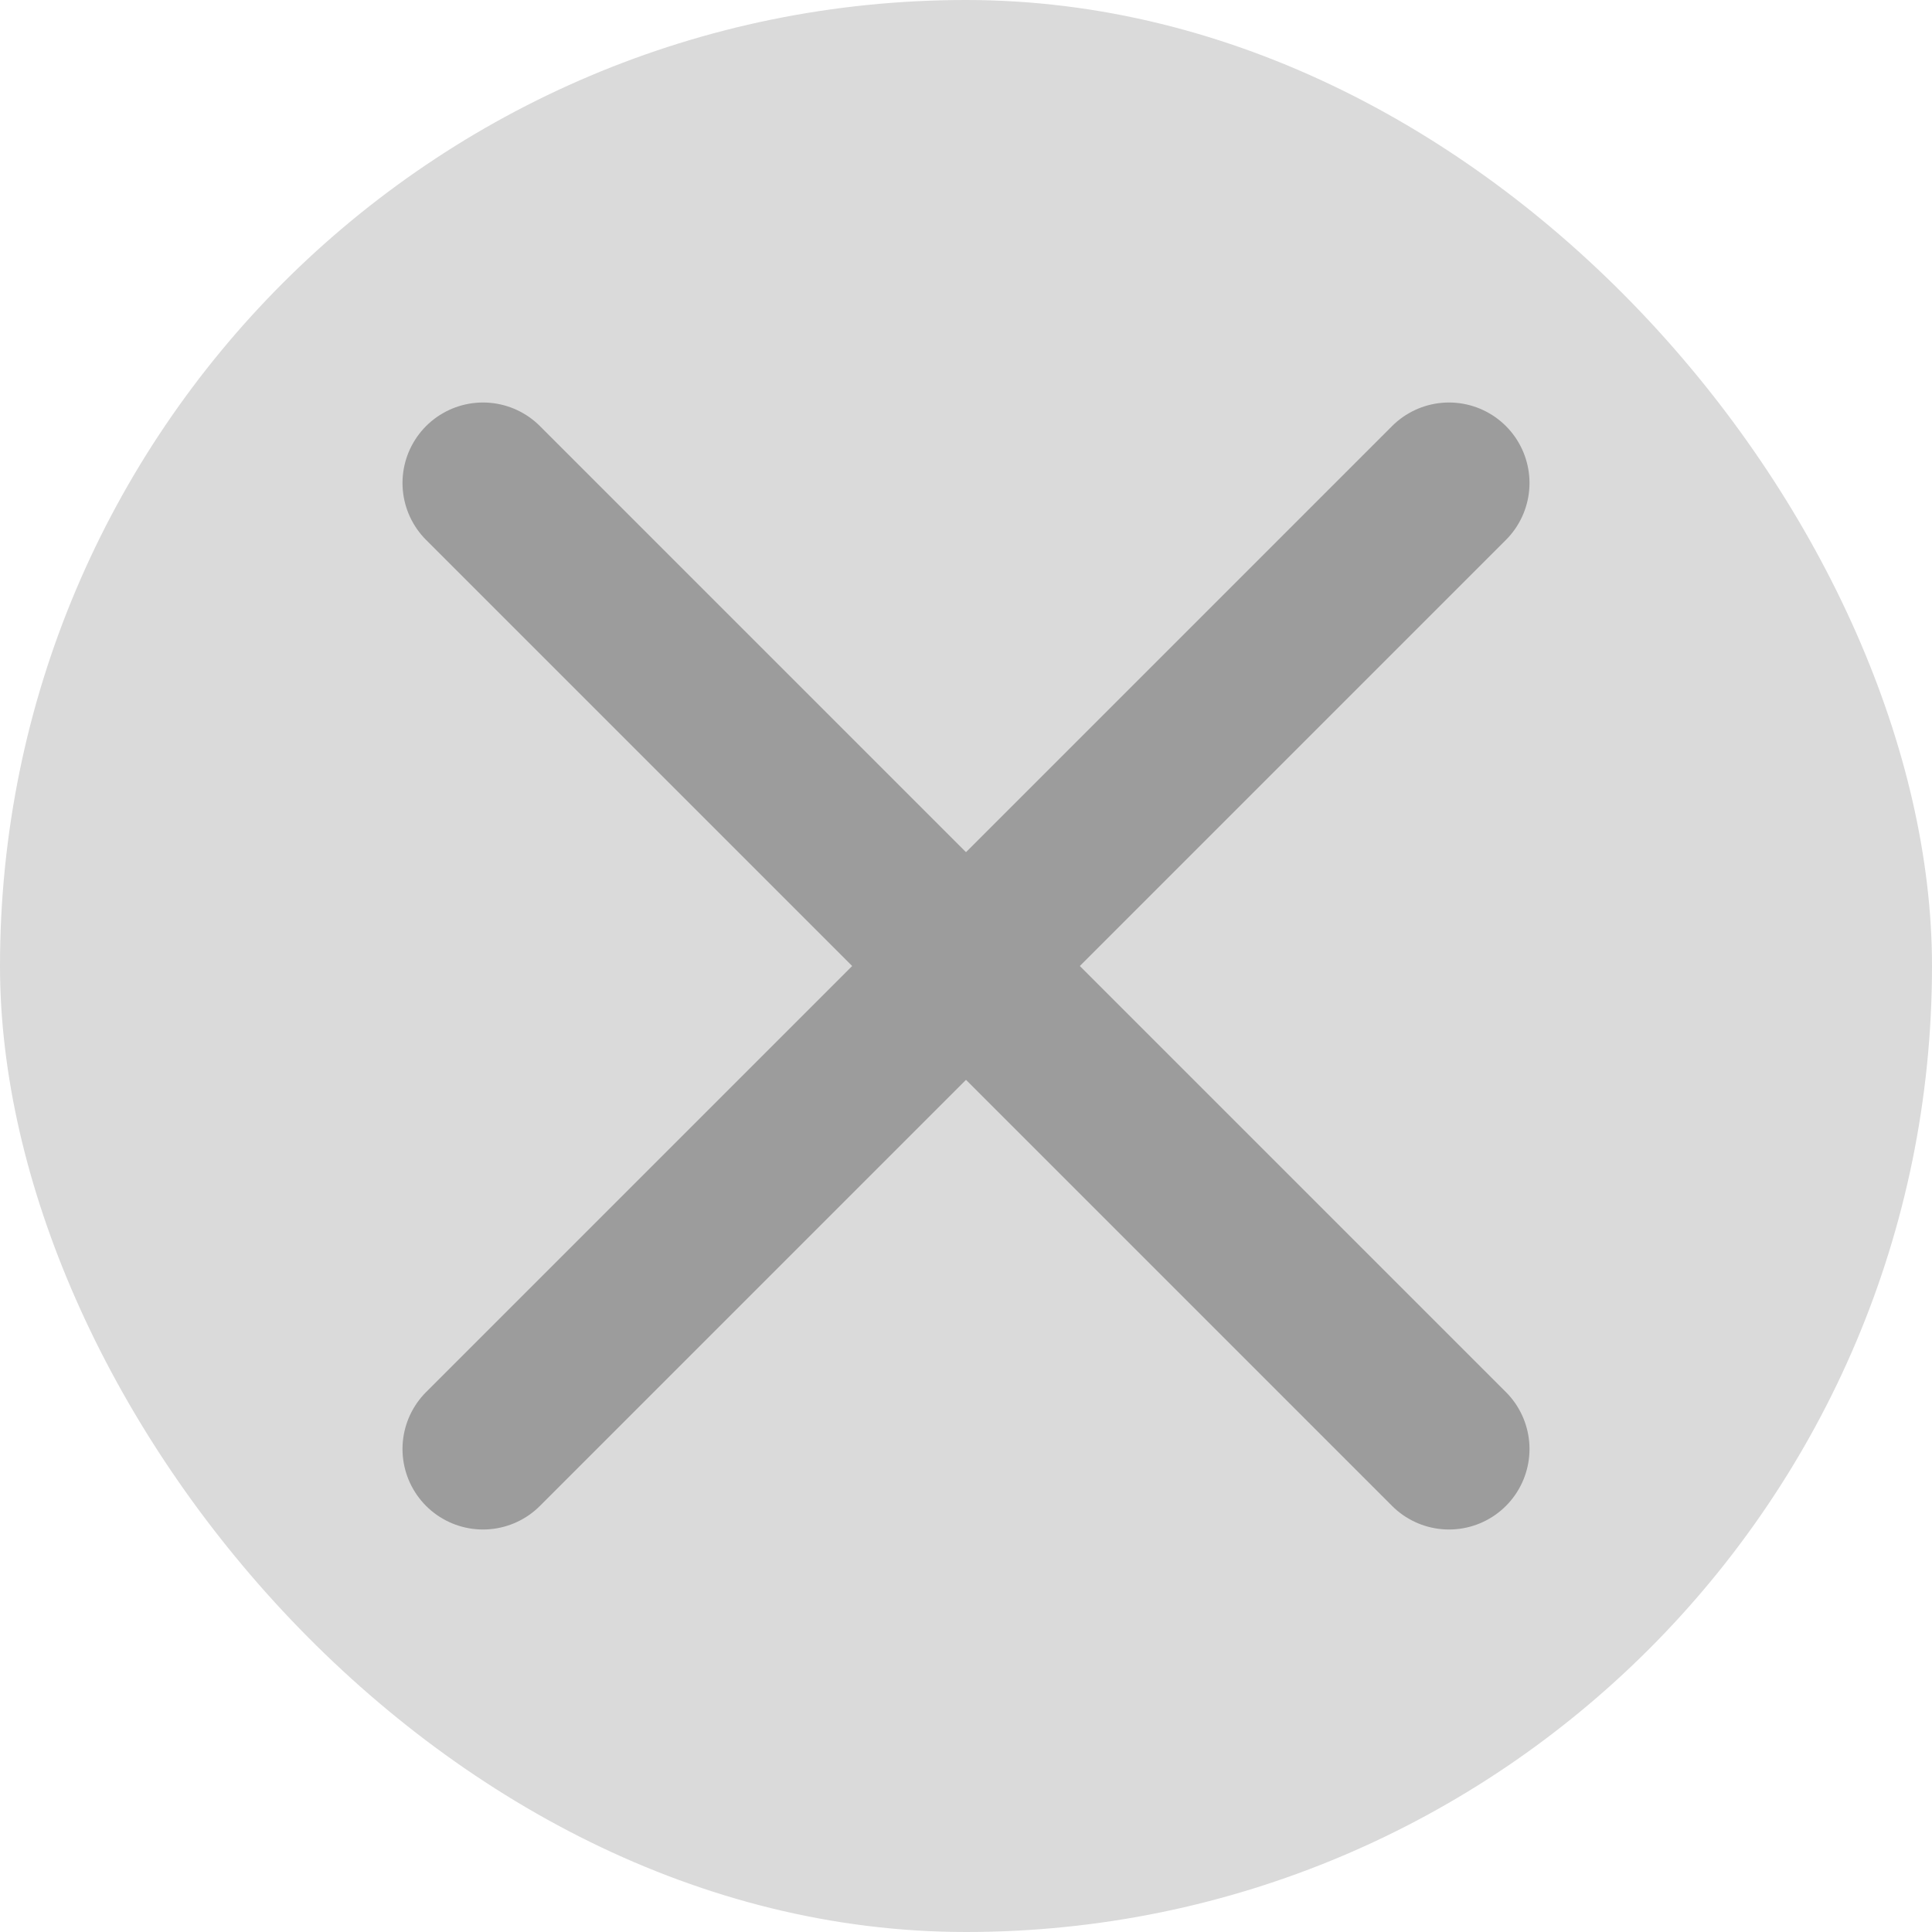 <svg width="12" height="12" viewBox="0 0 12 12" fill="none" xmlns="http://www.w3.org/2000/svg">
<rect width="12" height="12" rx="6" fill="#DADADA"/>
<path d="M9 3L3 9M3 3L9 9" stroke="#9C9C9C" stroke-linecap="round" stroke-linejoin="round"/>
</svg>
